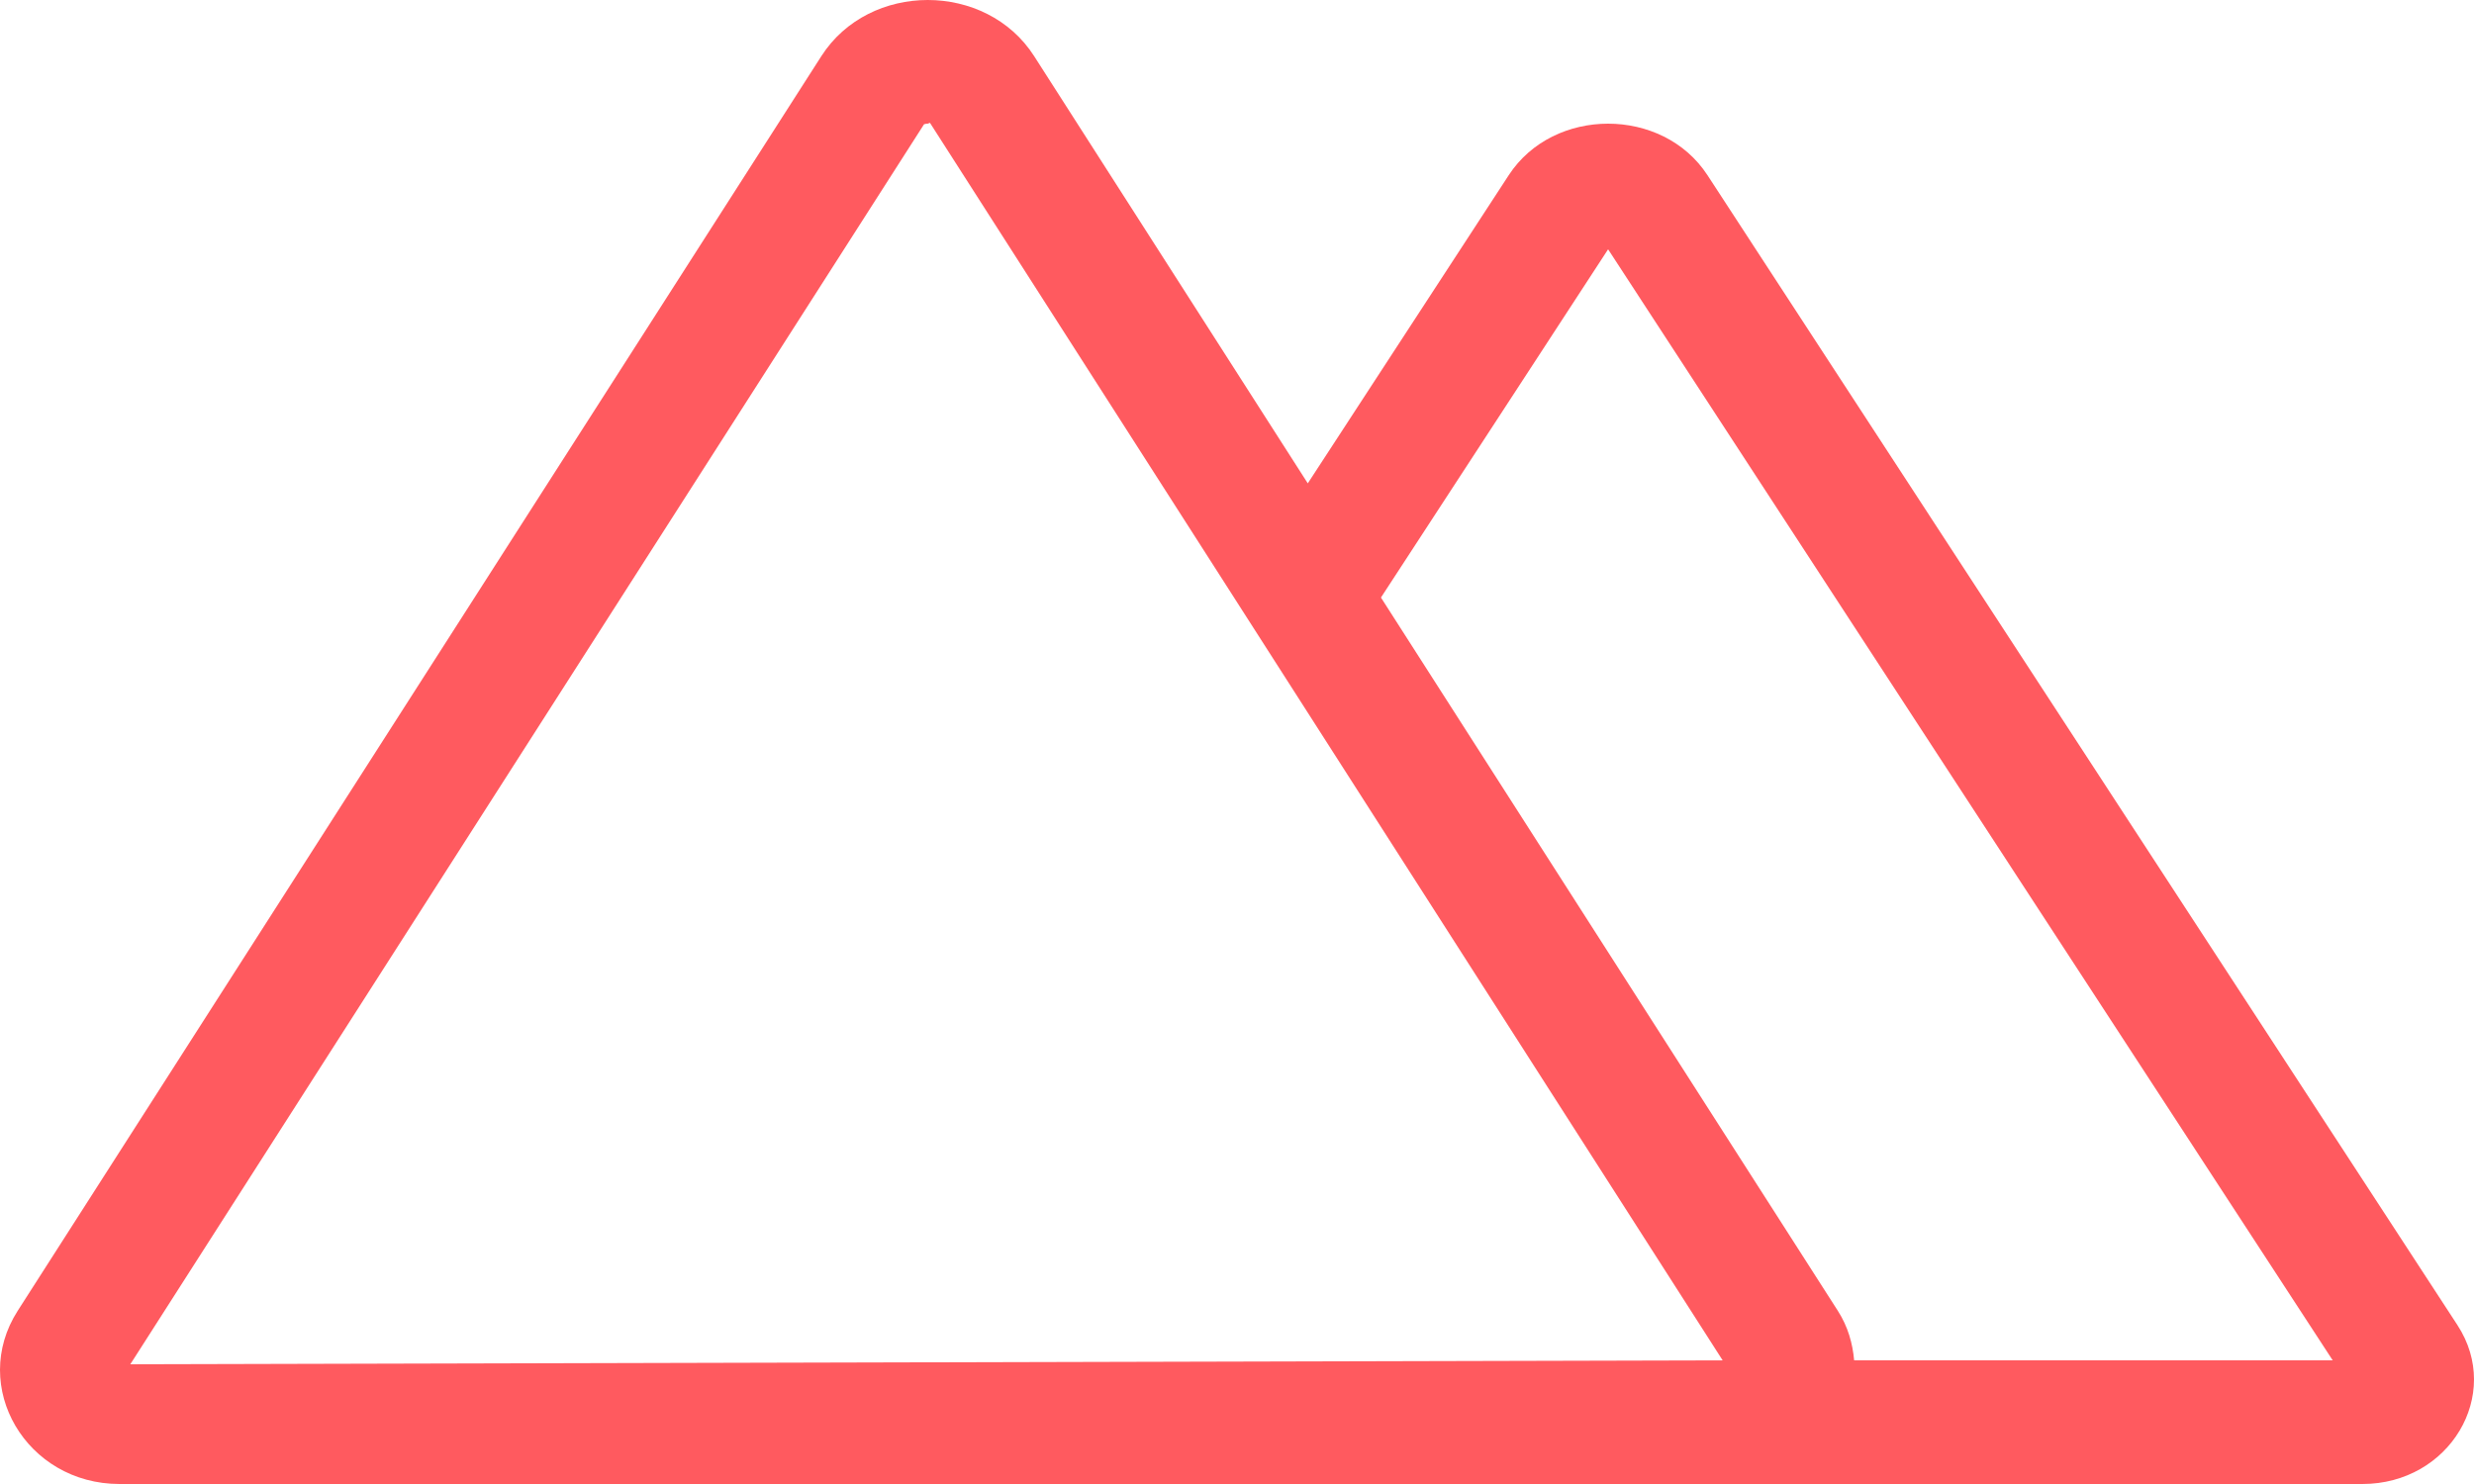 <svg xmlns="http://www.w3.org/2000/svg" width="640" height="384" viewBox="0 0 640 384">
  <path fill="#FF5A5F" d="M635.73,342.91 L441.69,45.31 C435.9,36.44 425.95,32 416,32 C406.05,32 396.1,36.44 390.31,45.31 L338.31,125.07 L267.52,14.52 C261.32,4.84 250.66,0 240,0 C229.34,0 218.68,4.84 212.48,14.52 L4.58,339.18 C-7.99,358.81 6.81,384 30.92,384 L611.14,384 C633.64,384 647.46,360.91 635.73,342.91 Z M33.71,353.02 L239.03,32.17 C239.11,32.13 239.47,32 240,32 L240.57,31.78 L445.63,352 L33.71,353.02 Z M479.65,352 C479.26,347.67 478.07,343.3 475.43,339.18 L357.24,154.62 L416,64.51 L603.45,352 L479.65,352 L479.65,352 Z"/>
</svg>
